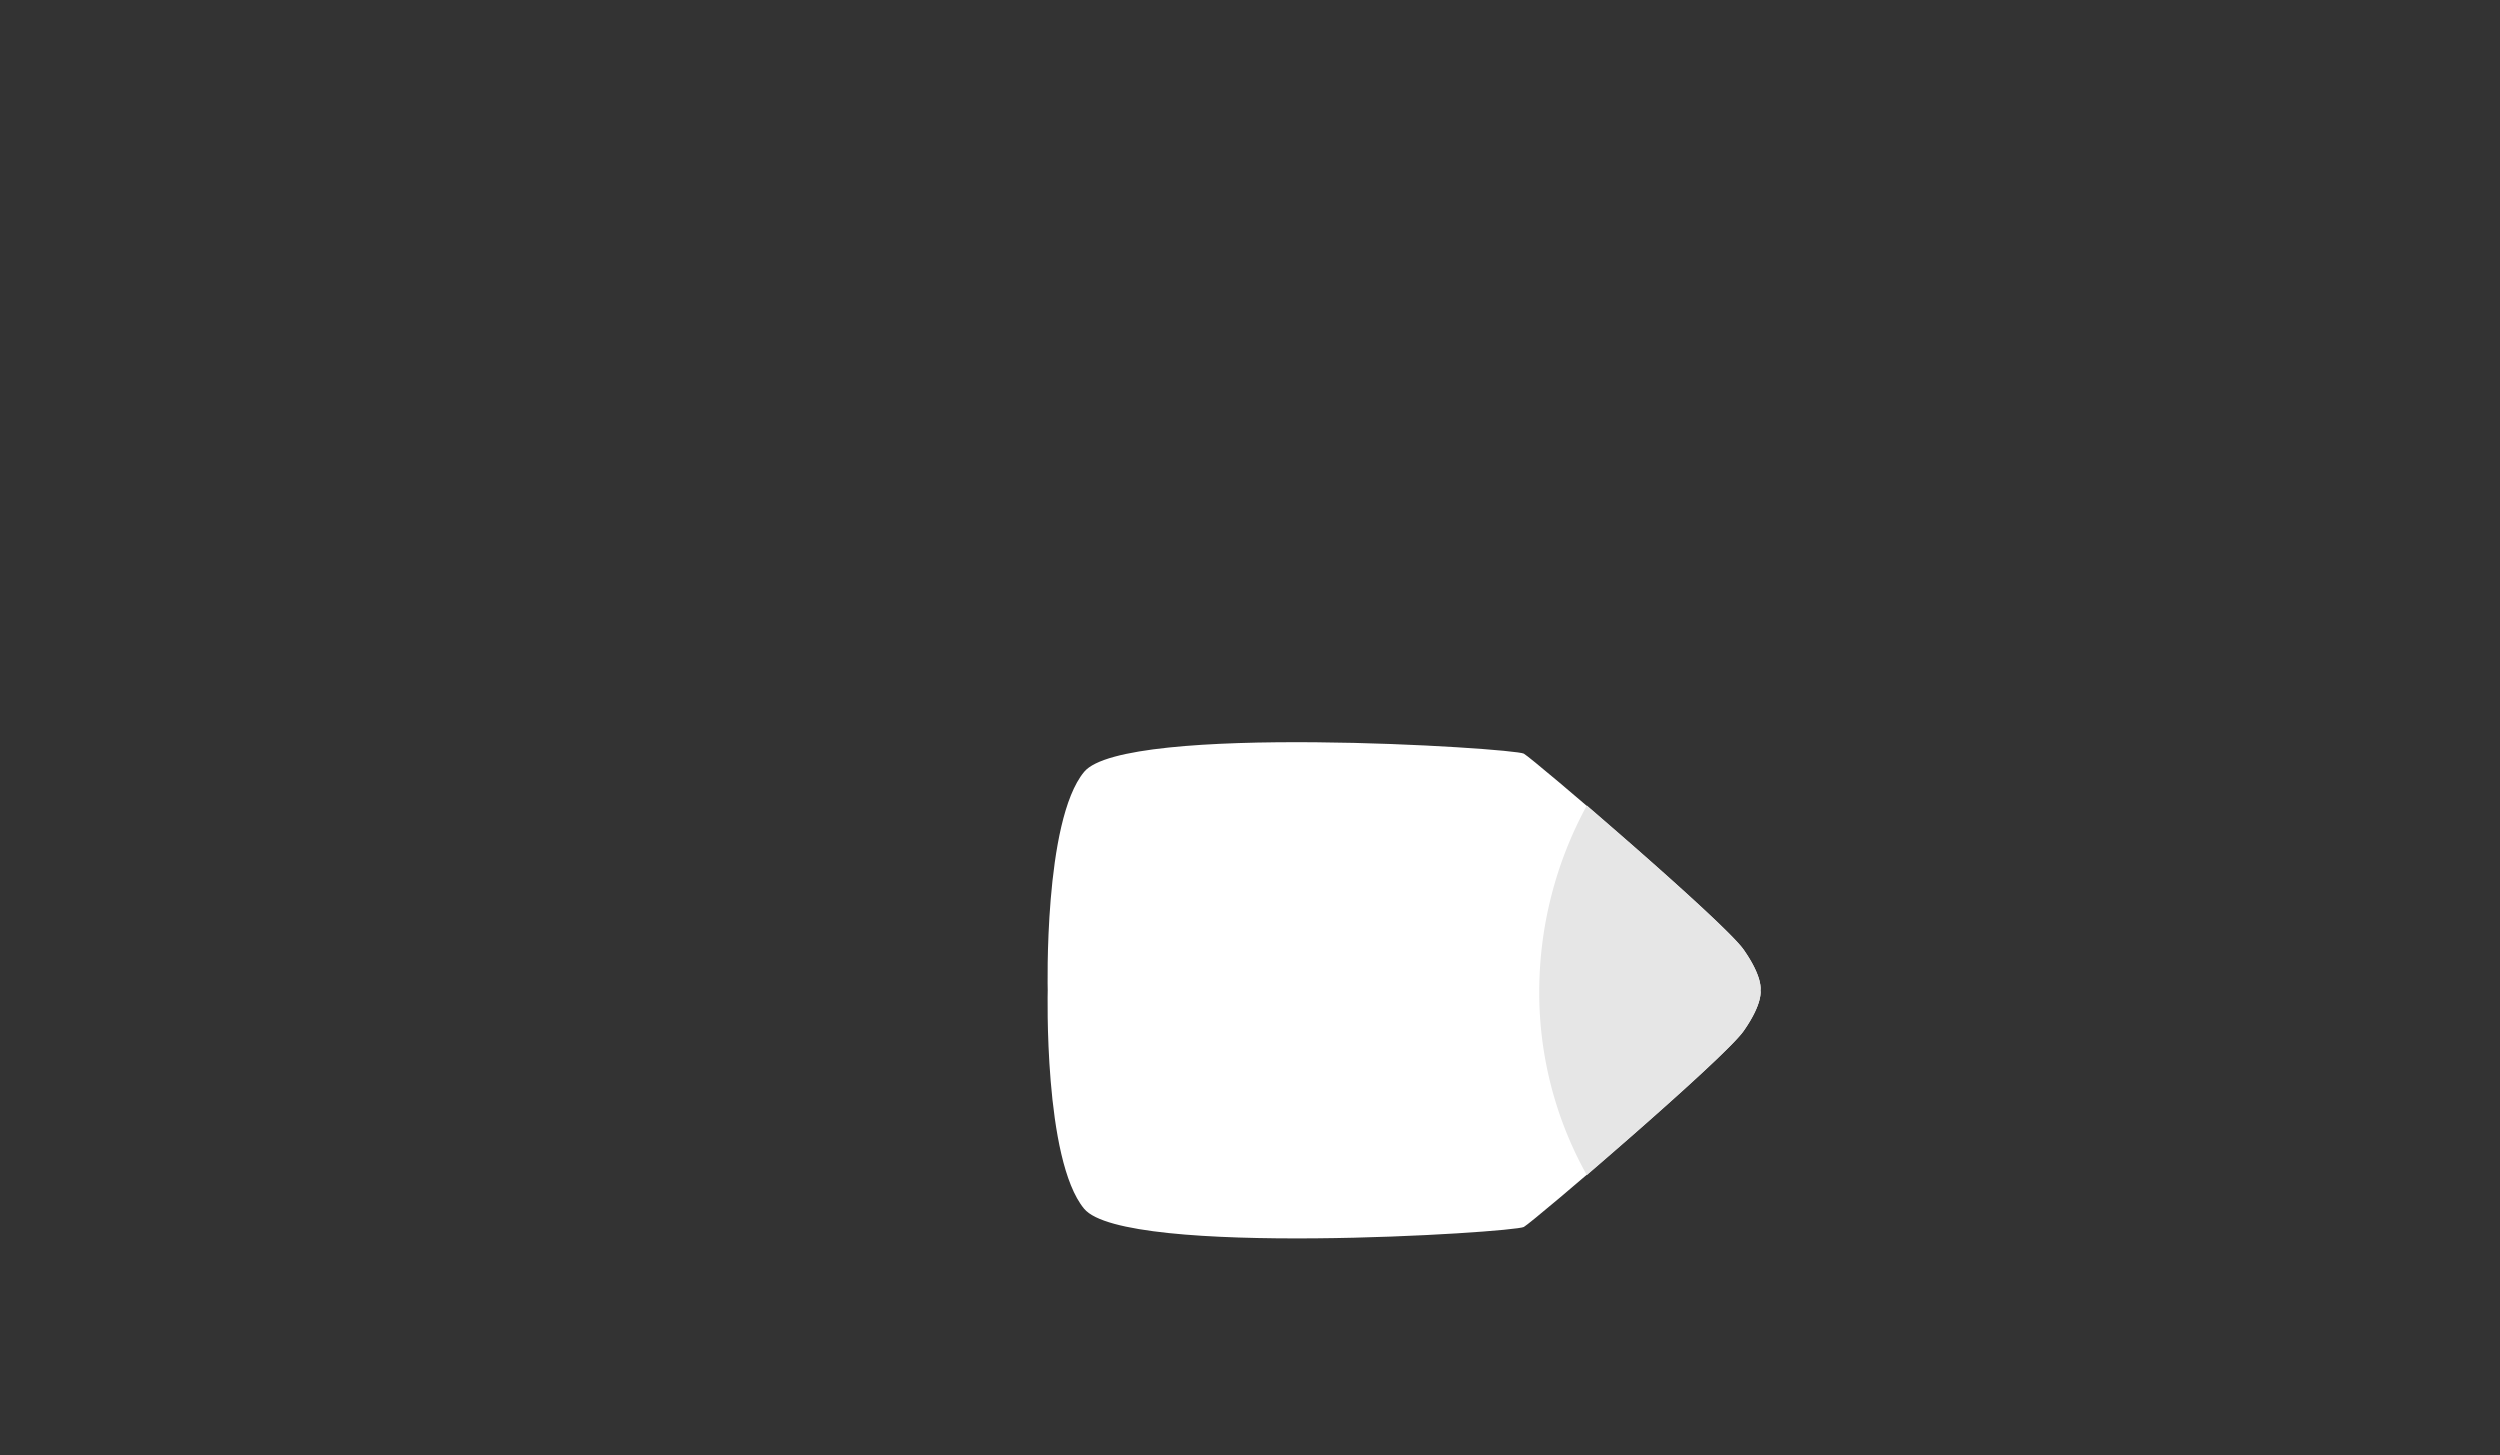 <svg xmlns="http://www.w3.org/2000/svg" width="178.53" height="103.93" viewBox="0 0 178.53 103.93">
  <rect x="0" y="0" width="178.53" height="103.93" fill="#333333" stroke="none"/>
  <defs>
    <style>
      .svg-arrow { fill: #fff; }
      .svg-tip { fill: #e6e6e6; } 
    </style>
  </defs>
  <g>
    <path class="svg-arrow" d="M124.5,73.6c1.4-2,1.2-2.9,1.2-2.9s.2-.9-1.2-2.9-15-13.6-15.7-14-28.5-2.2-31.4,1.3-2.6,15.6-2.6,15.6-.3,12.1,2.6,15.6,30.7,1.7,31.4,1.3S123.1,75.6,124.5,73.6Z" transform="translate(0.02 0.02)"/>
    <path class="svg-tip" d="M124.5,73.6c1.4-2,1.2-2.9,1.2-2.9s.2-.9-1.2-2.9c-.9-1.3-6.9-6.6-11.2-10.3a27.84,27.84,0,0,0-3.4,13.2,26.73,26.73,0,0,0,3.4,13.2C117.6,80.2,123.6,74.9,124.5,73.6Z" transform="translate(0.02 0.02)"/>
  </g>
</svg>
